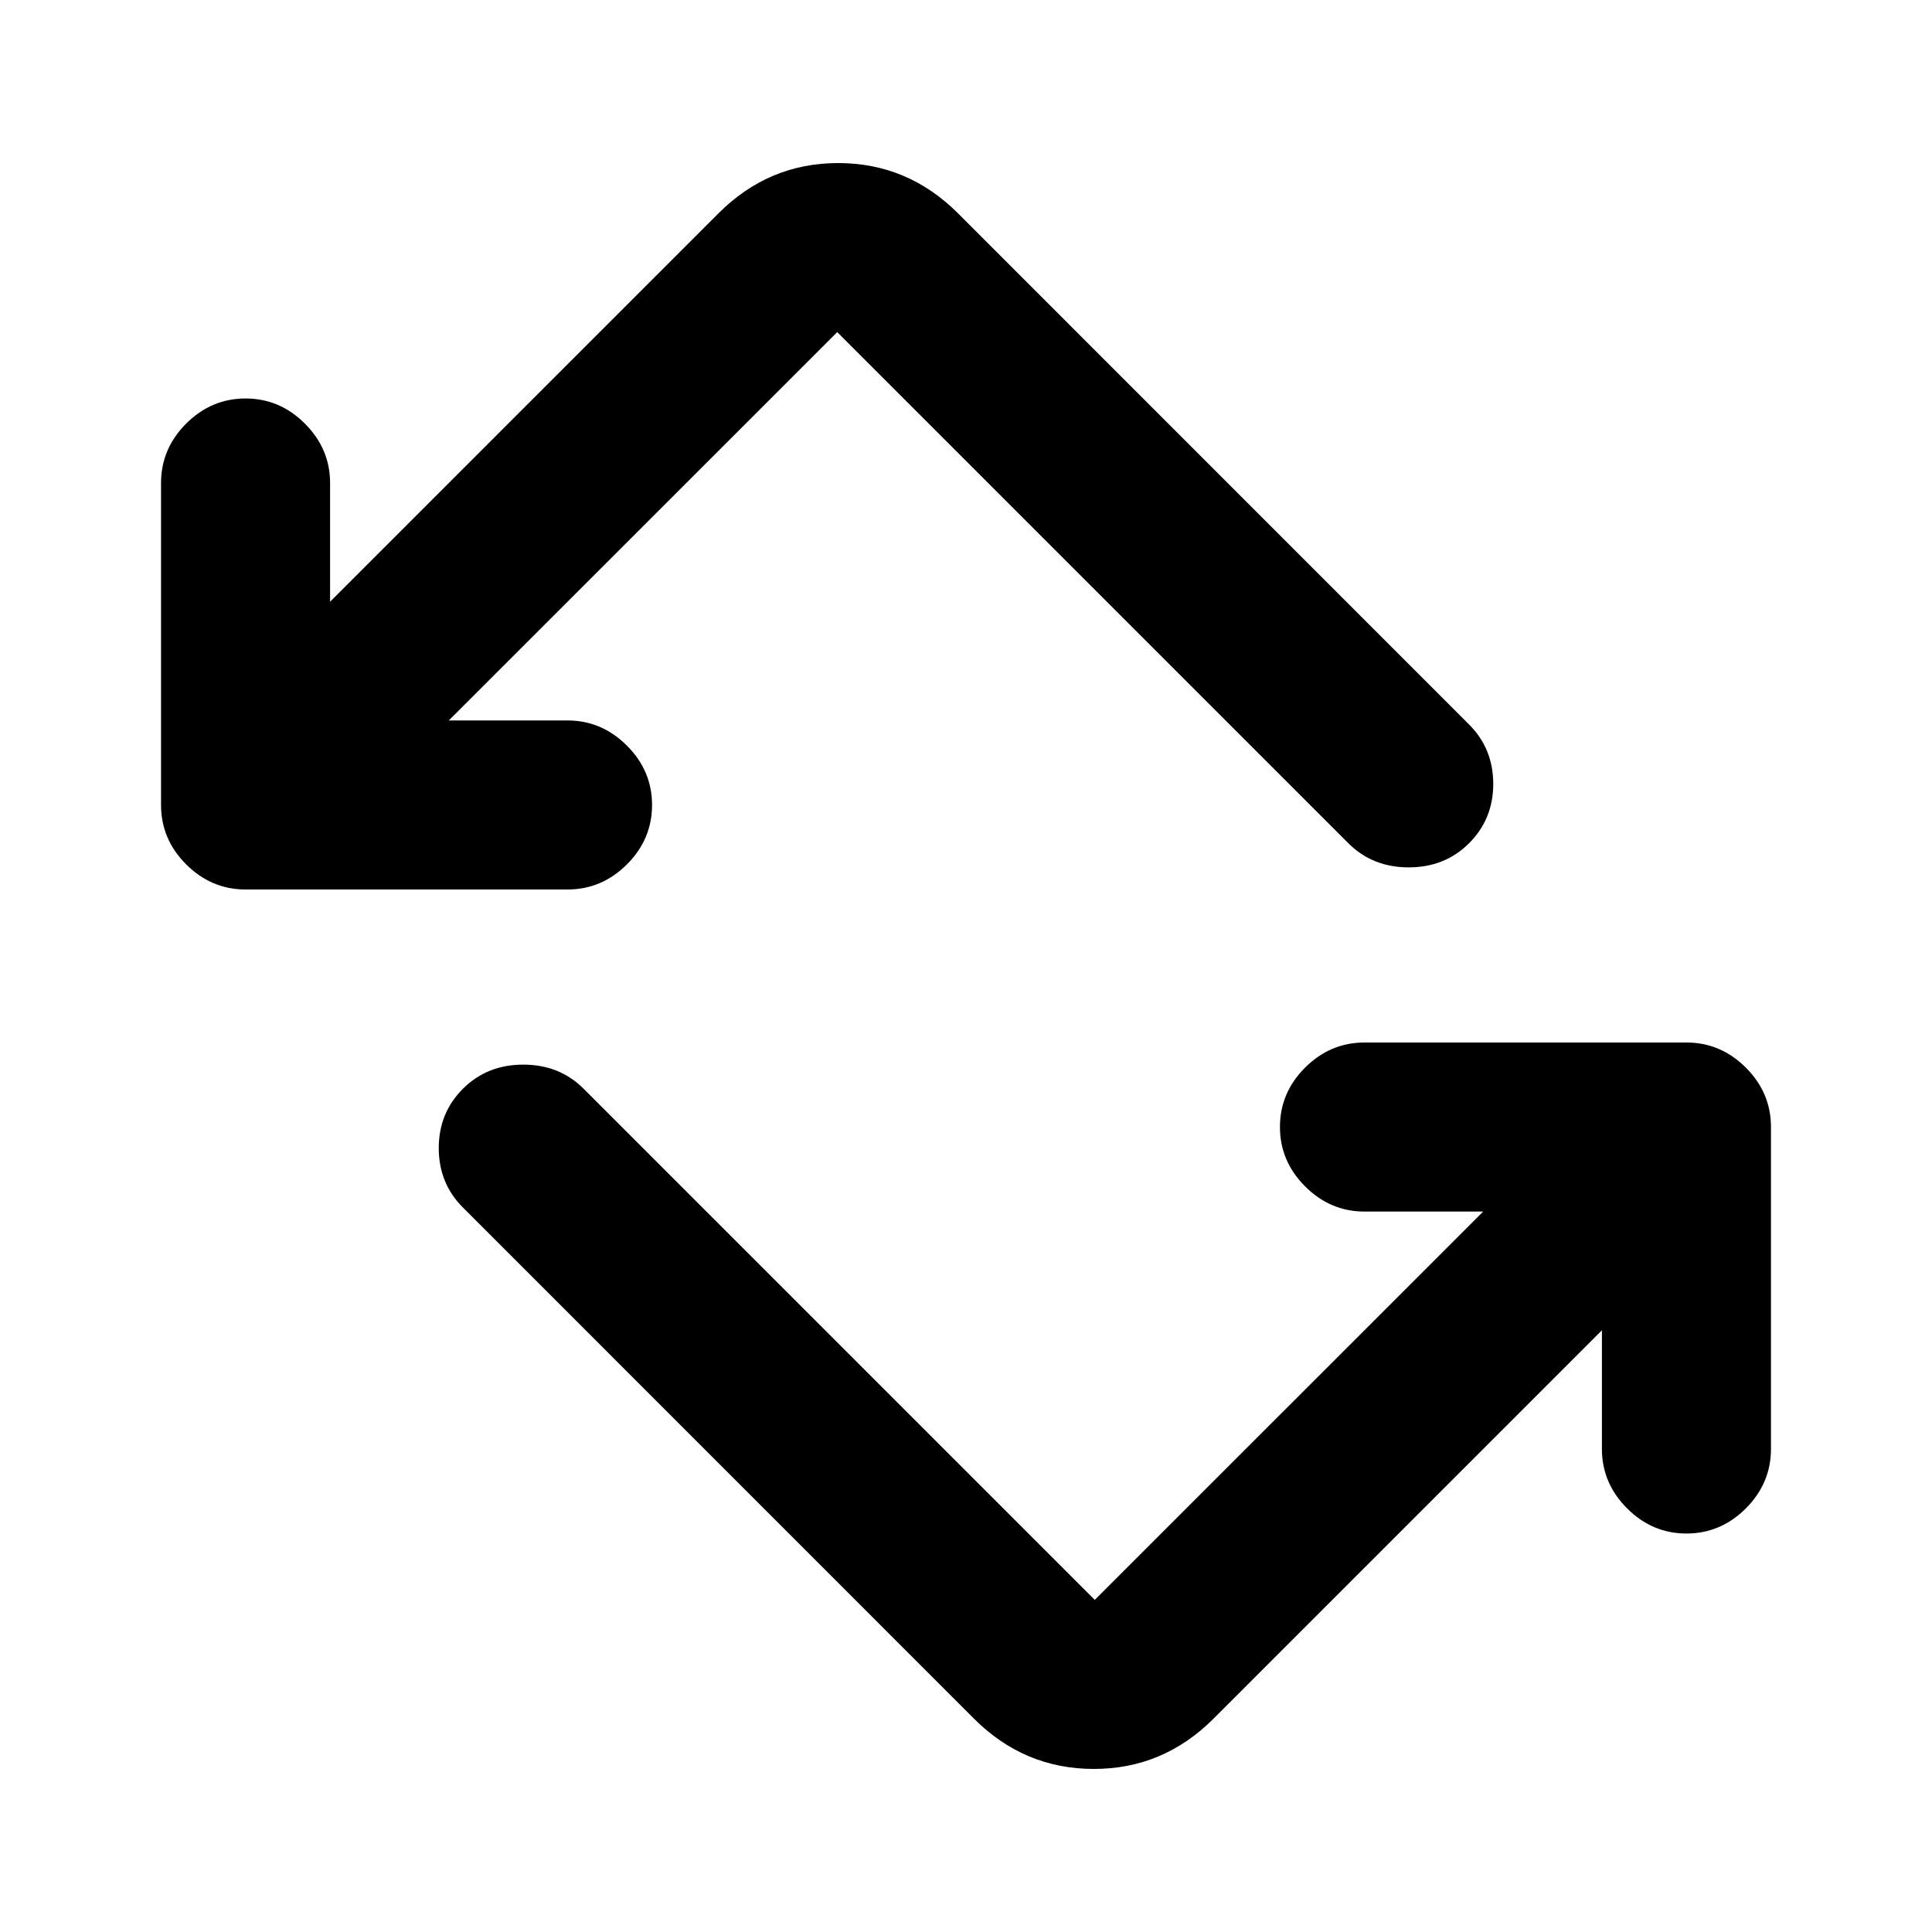 <svg xmlns="http://www.w3.org/2000/svg" height="20" width="20"><path d="M10.083 17.792 4.792 12.5q-.25-.25-.25-.615 0-.364.25-.614t.625-.25q.375 0 .625.25l5.291 5.291 4.021-4.02h-1.229q-.354 0-.615-.261-.26-.26-.26-.614 0-.355.26-.615.261-.26.615-.26h3.333q.354 0 .615.26.26.26.26.615V15q0 .354-.26.615-.261.26-.615.26t-.614-.26q-.261-.261-.261-.615v-1.229l-4.021 4.021q-.52.52-1.239.52-.719 0-1.24-.52ZM5.875 9.208H2.542q-.354 0-.615-.26-.26-.26-.26-.615V5q0-.354.26-.615.261-.26.615-.26t.614.26q.261.261.261.615v1.229l4.021-4.021q.52-.52 1.239-.52.719 0 1.24.52L15.208 7.5q.25.25.25.615 0 .364-.25.614t-.625.25q-.375 0-.625-.25L8.667 3.438l-4.021 4.02h1.229q.354 0 .615.261.26.26.26.614 0 .355-.26.615-.261.26-.615.26Z"/></svg>